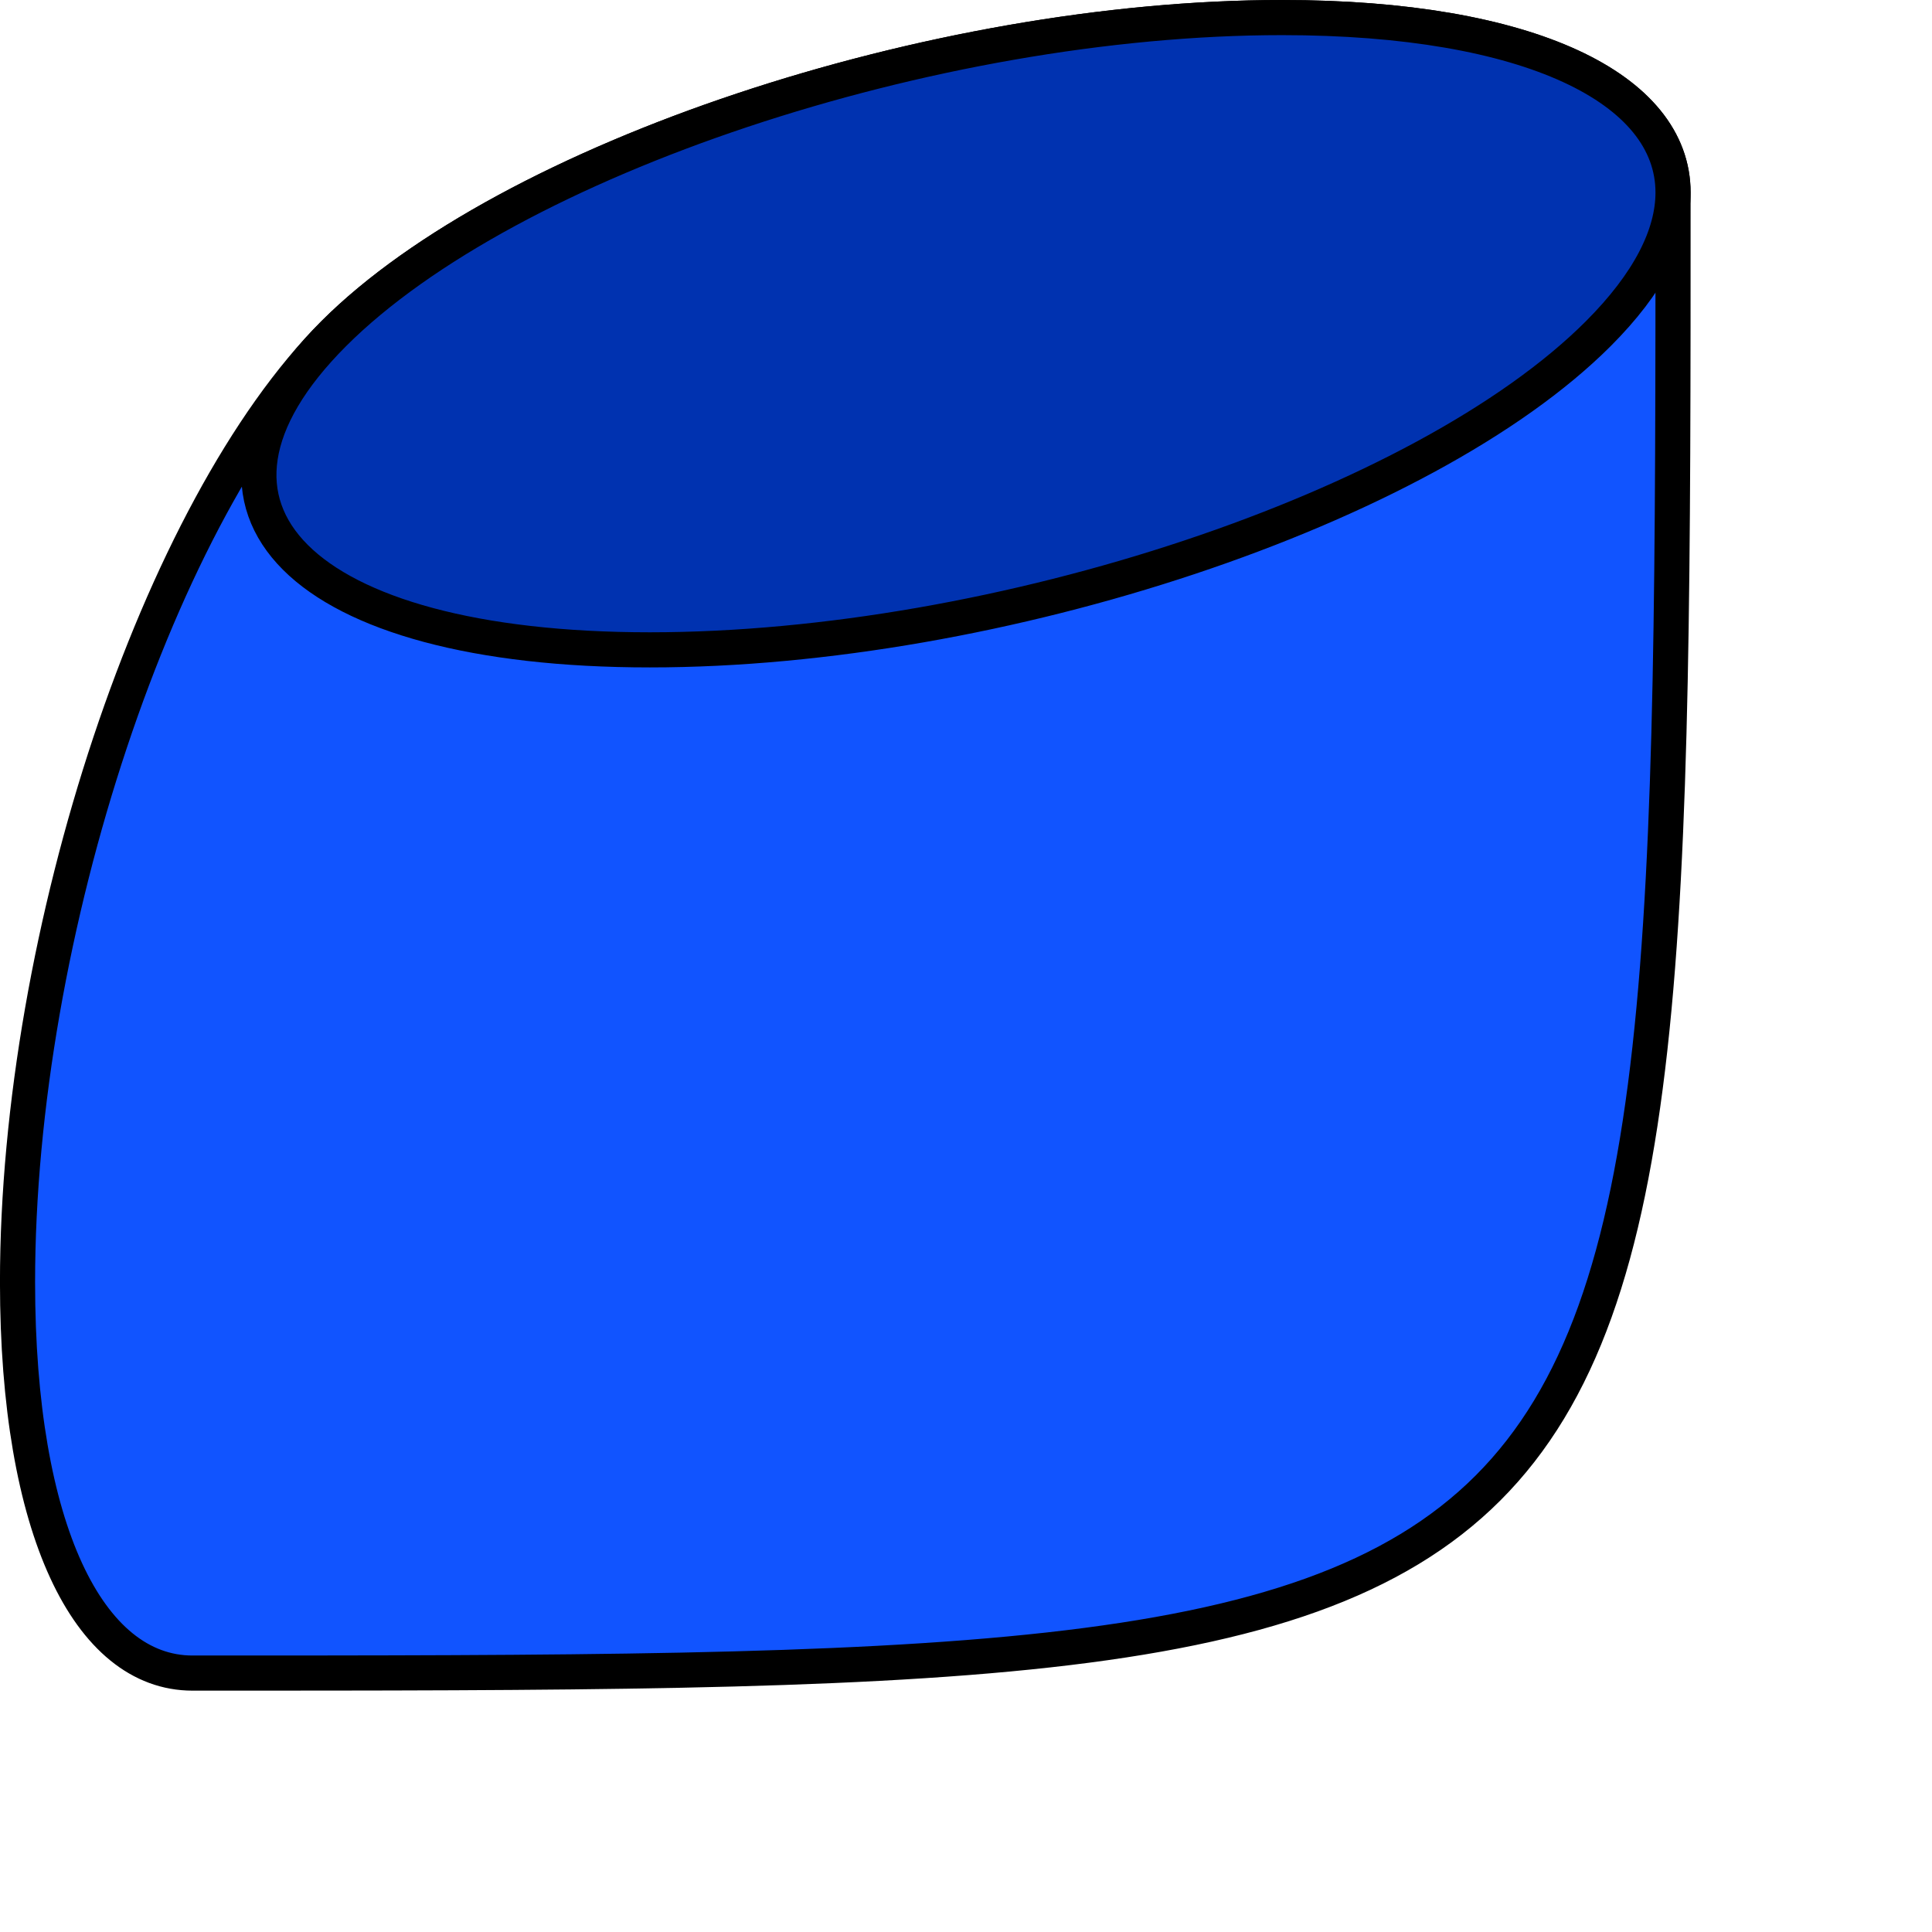 <?xml version="1.0" encoding="UTF-8" standalone="no"?>
<svg
   xmlns:dc="http://purl.org/dc/elements/1.1/"
   xmlns:cc="http://creativecommons.org/ns#"
   xmlns:rdf="http://www.w3.org/1999/02/22-rdf-syntax-ns#"
   xmlns:svg="http://www.w3.org/2000/svg"
   xmlns="http://www.w3.org/2000/svg"
   id="svg12131"
   version="1.1"
   viewBox="0 0 55 55"
   height="55mm"
   width="55mm">
  <defs
     id="defs12125" />
  <g
     transform="translate(-502.033,403.372)"
     id="layer1">
    <g
       transform="translate(262.679,-380.634)"
       id="g13425">
      <g
         id="g13419">
        <path
           id="ellipse5457"
           d="m 275.853,-22.238 c -9.941,0 -22.029,4.029 -27,9 -4.971,4.971 -9,17.059 -9,27 0,7.052 2.028,11.129 4.981,11.129 42.149,0 42.148,-2.64e-4 42.148,-42.149 0,-2.953 -4.077,-4.98 -11.129,-4.98 z"
           style="fill:#1154ff;fill-opacity:1;stroke:#000000;stroke-width:1;stroke-miterlimit:4;stroke-dasharray:none;stroke-opacity:1" />
        <path
           style="fill:#0032b0;fill-opacity:1;stroke:#000000;stroke-width:1;stroke-miterlimit:4;stroke-dasharray:none;stroke-opacity:1"
           d="m 275.853,-22.238 c -9.941,0 -22.029,4.029 -27,9 -4.971,4.971 -0.941,9 9,9 9.941,0 22.029,-4.029 27,-9 1.445,-1.445 2.129,-2.81 2.129,-4.02 -10e-6,-2.953 -4.077,-4.98 -11.129,-4.98 z"
           id="path13030" />
      </g>
    </g>
  </g>
</svg>
